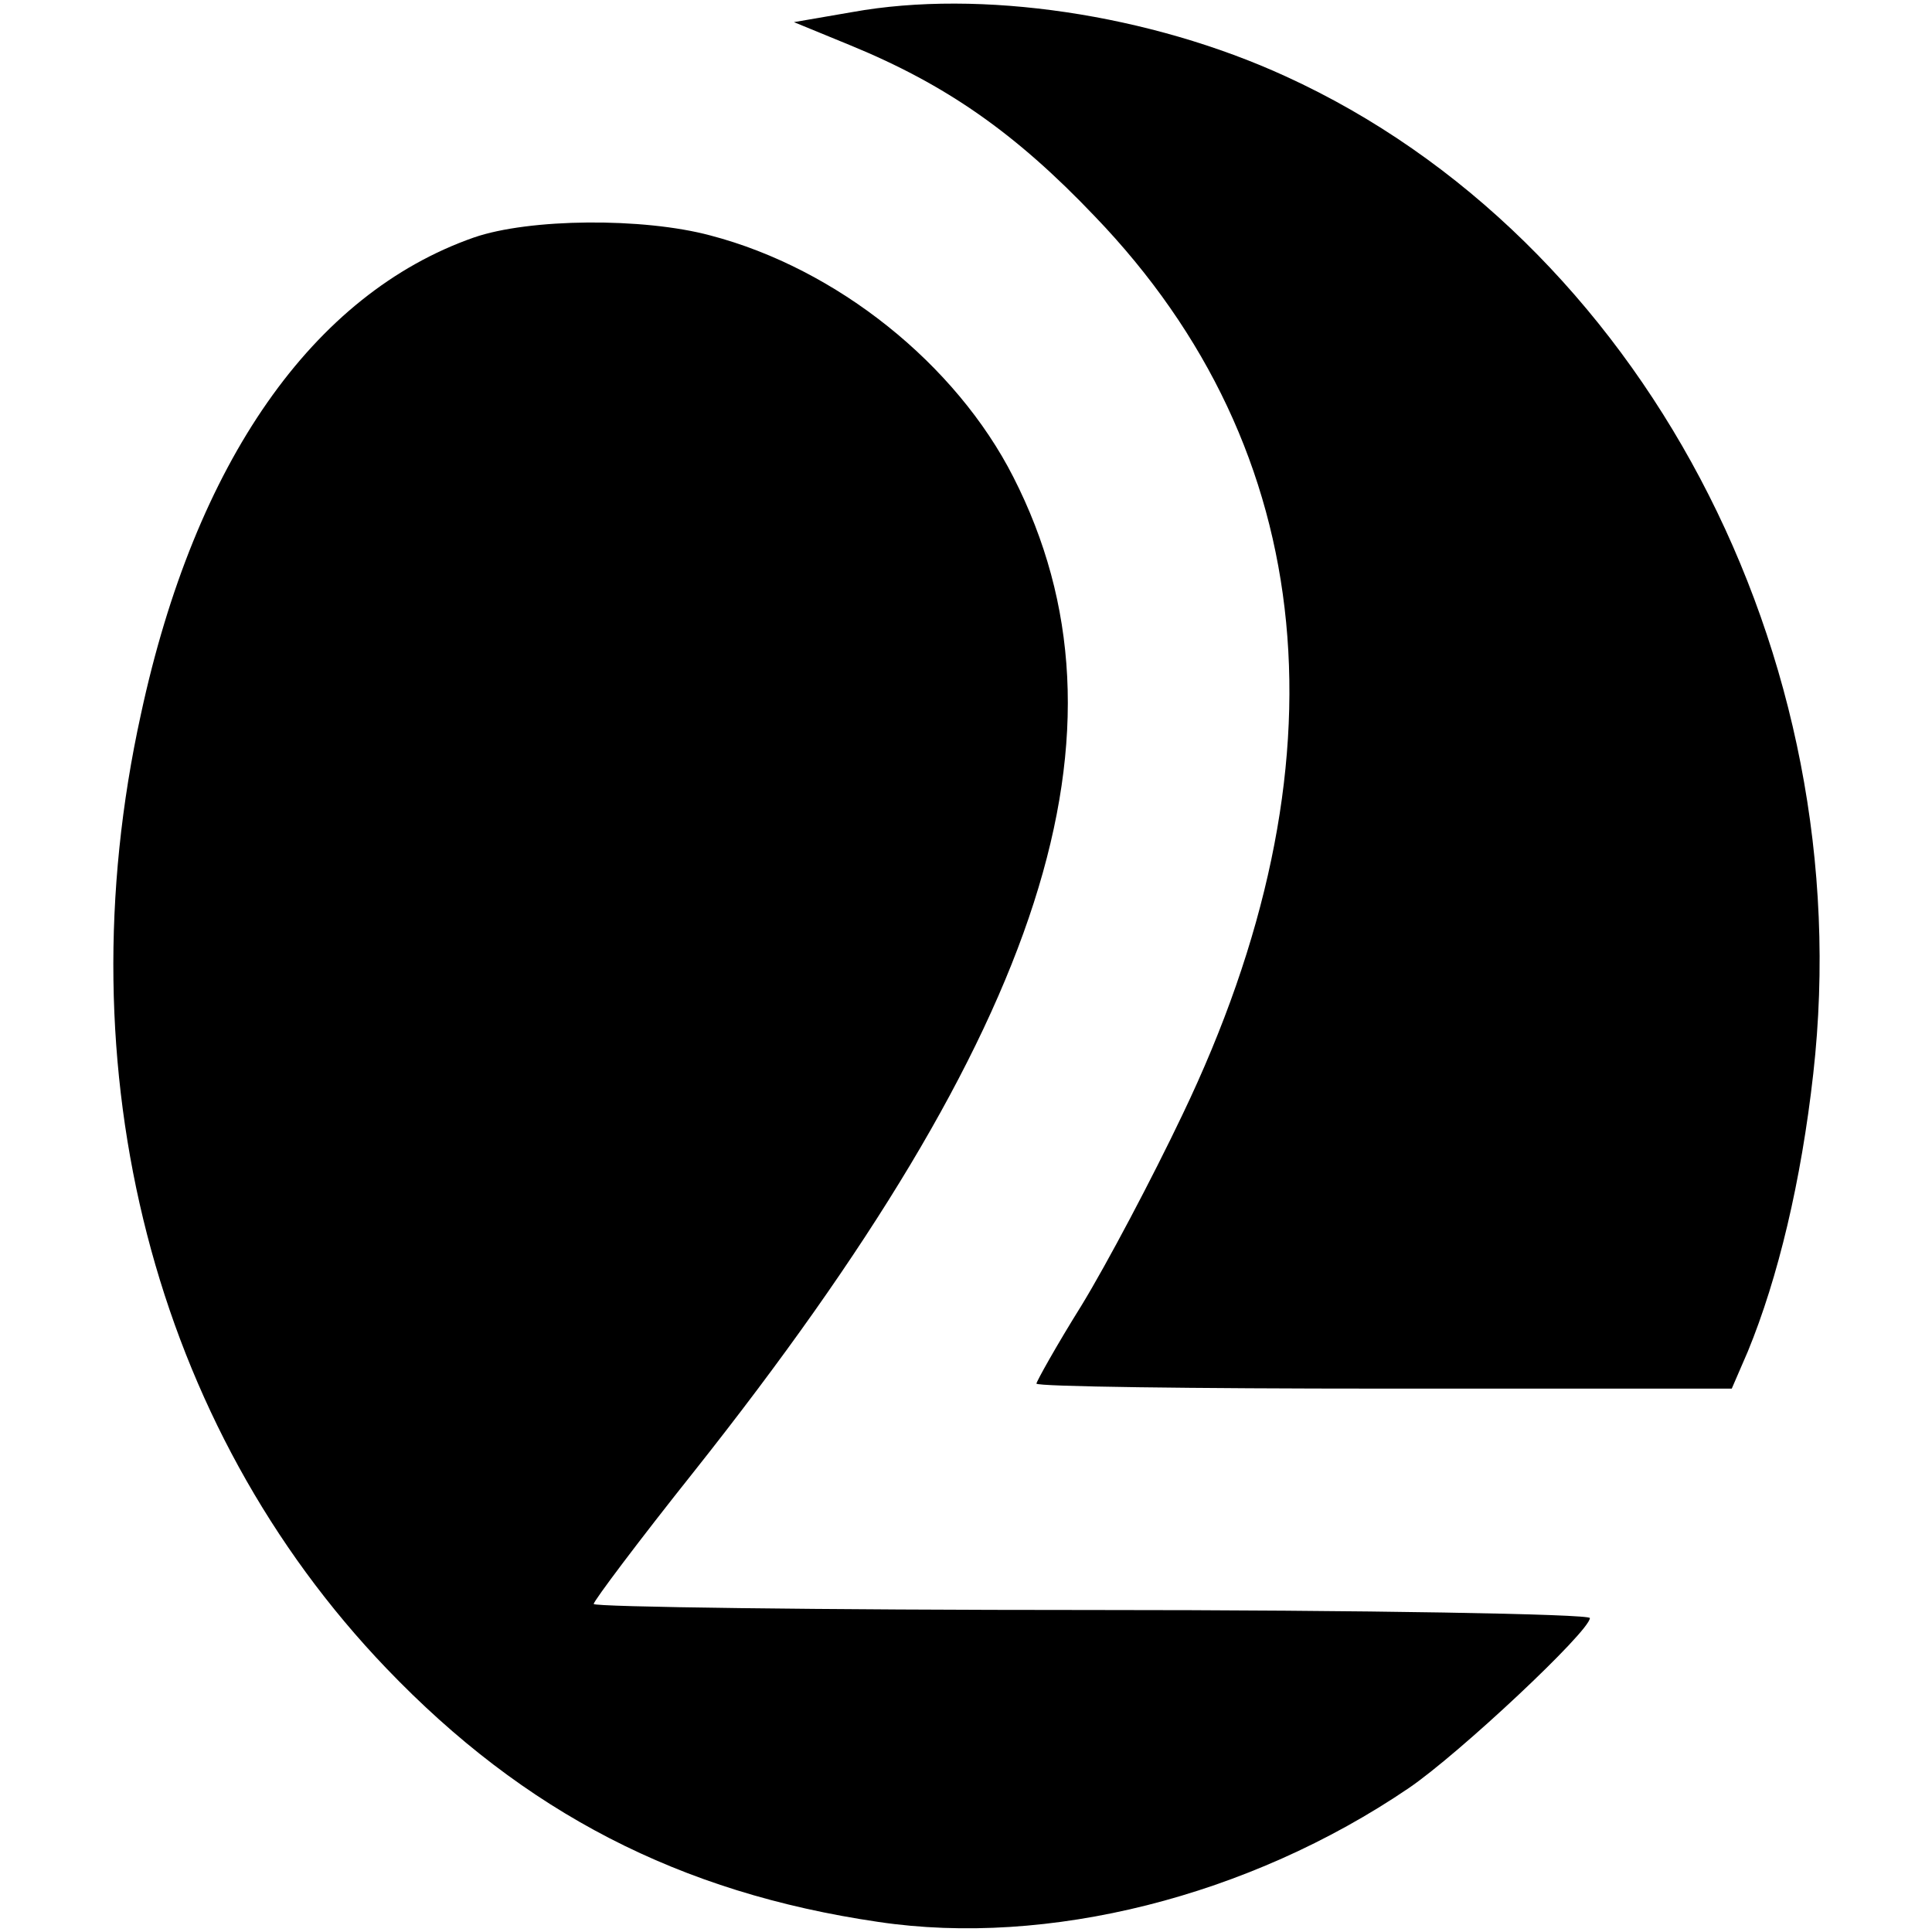 <svg version="1.0" xmlns="http://www.w3.org/2000/svg" width="256" height="256" viewBox="0 0 192 192"><path d="m84.7 1.2-5.8 1 5.6 2.3c9.5 3.9 16.4 8.7 24.3 17 22.4 23.3 25.4 54.5 8.7 89.3-3 6.3-7.5 14.8-10 18.9-2.5 4-4.5 7.6-4.5 7.8 0 .3 15.5.5 34.6.5h34.5l1.6-3.7c3-7.3 5.3-16.9 6.5-27.6 4.7-41.7-17.2-83-52.4-99.1-13.5-6.2-30.4-8.7-43.1-6.4z"/><path d="M47.1 23.6C31.1 29.2 19.4 45.9 14 71c-7.8 35.5 1.3 70.7 24.4 94.8 13.7 14.3 29.1 22.3 48.9 25.2 16.8 2.5 36.8-2.5 52.7-13.3 5-3.4 18-15.6 18-16.9 0-.4-22.3-.8-49.5-.8s-49.5-.3-49.5-.6 4.5-6.3 10-13.2c34.9-44 44.5-73.7 31.7-98.8-5.7-11.2-17.5-20.7-30.1-24-6.7-1.8-18-1.7-23.5.2z"/></svg>